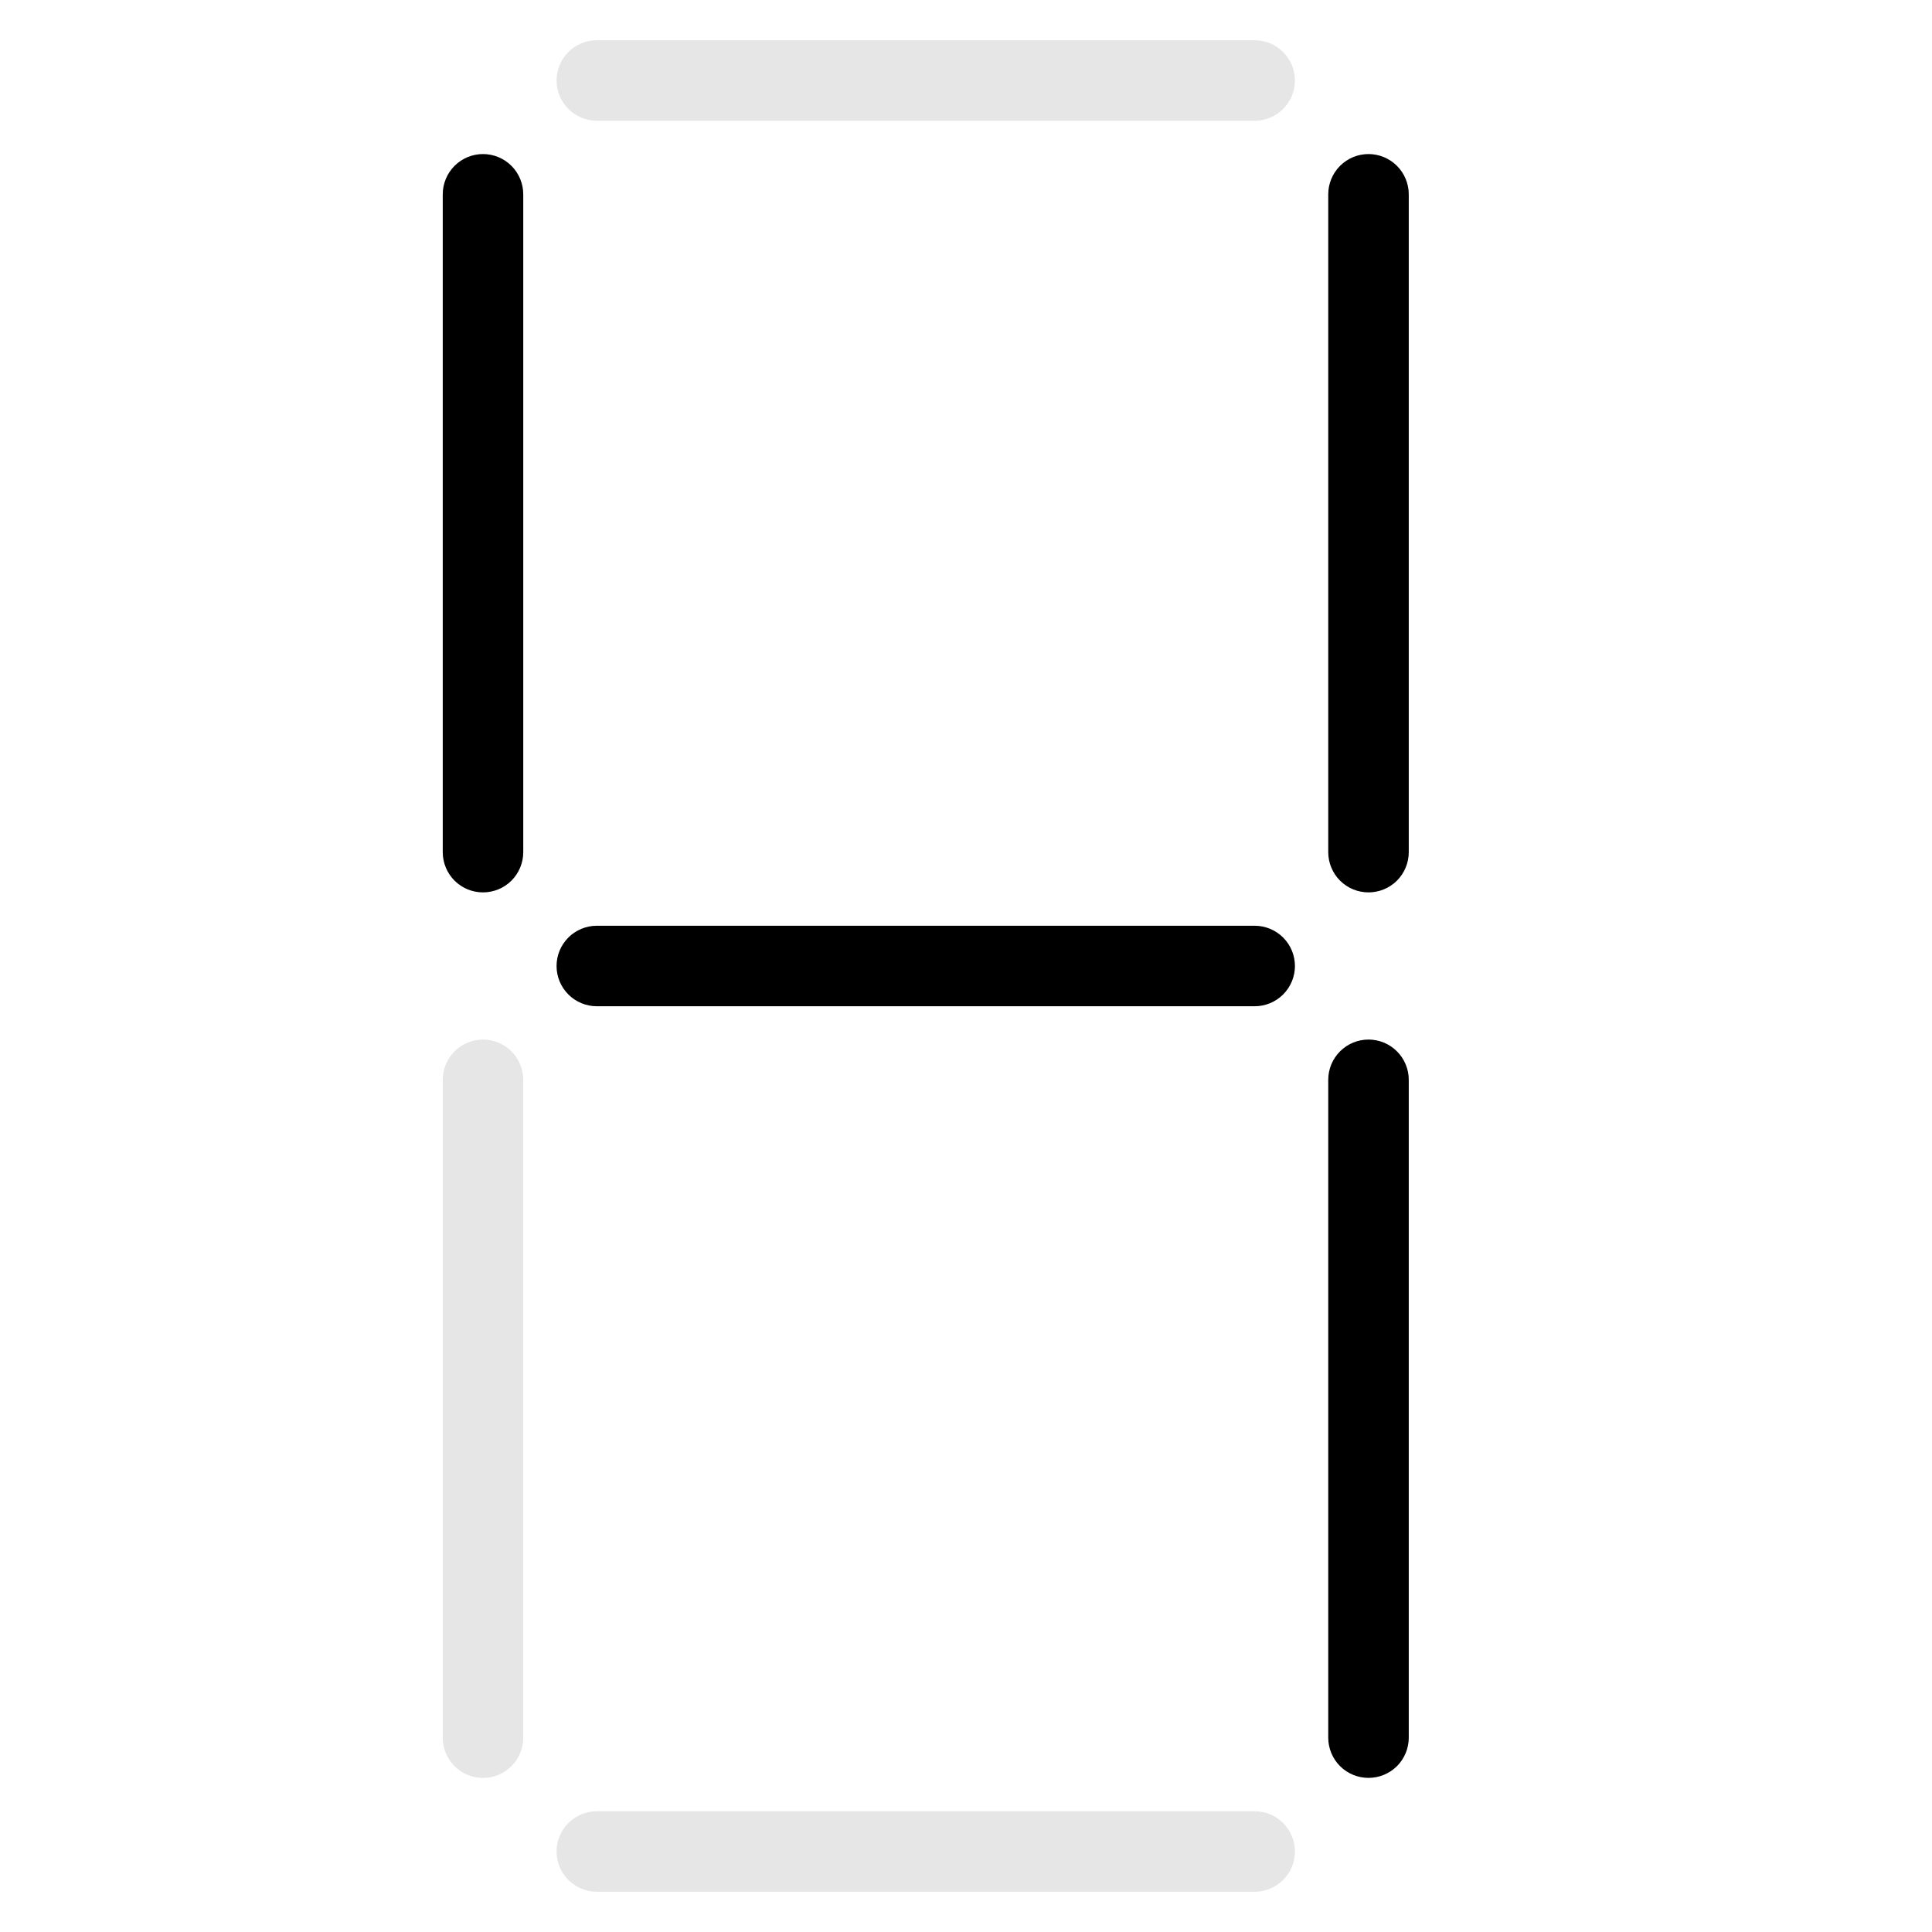 <svg width="24" height="24" viewBox="0 0 24 24" fill="none" xmlns="http://www.w3.org/2000/svg">
<g opacity="0.1">
<path d="M15.939 0.646C15.846 0.553 15.718 0.5 15.586 0.5L7.414 0.5C7.282 0.5 7.154 0.553 7.061 0.646V0.646C6.865 0.842 6.865 1.158 7.061 1.354V1.354C7.154 1.447 7.282 1.5 7.414 1.5L15.586 1.5C15.718 1.5 15.846 1.447 15.939 1.354V1.354C16.135 1.158 16.135 0.842 15.939 0.646V0.646Z" fill="black"/>
<path d="M17.5 2.414C17.5 2.282 17.447 2.154 17.354 2.061V2.061C17.158 1.865 16.842 1.865 16.646 2.061V2.061C16.553 2.154 16.5 2.282 16.5 2.414V10.586C16.5 10.718 16.553 10.846 16.646 10.939V10.939C16.842 11.135 17.158 11.135 17.354 10.939V10.939C17.447 10.846 17.5 10.718 17.5 10.586V2.414Z" fill="black"/>
<path d="M17.5 13.414C17.5 13.282 17.447 13.154 17.354 13.061V13.061C17.158 12.865 16.842 12.865 16.646 13.061V13.061C16.553 13.154 16.5 13.282 16.5 13.414V21.586C16.5 21.718 16.553 21.846 16.646 21.939V21.939C16.842 22.135 17.158 22.135 17.354 21.939V21.939C17.447 21.846 17.5 21.718 17.5 21.586V13.414Z" fill="black"/>
<path d="M7.061 23.354C7.154 23.447 7.282 23.5 7.414 23.5H15.586C15.718 23.5 15.845 23.447 15.939 23.354V23.354C16.135 23.158 16.135 22.842 15.939 22.646V22.646C15.846 22.553 15.718 22.5 15.586 22.5H7.414C7.282 22.5 7.154 22.553 7.061 22.646V22.646C6.865 22.842 6.865 23.158 7.061 23.354V23.354Z" fill="black"/>
<path d="M5.5 21.586C5.5 21.718 5.553 21.846 5.646 21.939V21.939C5.842 22.135 6.158 22.135 6.354 21.939V21.939C6.447 21.846 6.5 21.718 6.5 21.586V13.414C6.5 13.282 6.447 13.154 6.354 13.061V13.061C6.158 12.865 5.842 12.865 5.646 13.061V13.061C5.553 13.154 5.5 13.282 5.5 13.414L5.5 21.586Z" fill="black"/>
<path d="M5.5 10.586C5.5 10.718 5.553 10.846 5.646 10.939V10.939C5.842 11.135 6.158 11.135 6.354 10.939V10.939C6.447 10.846 6.5 10.718 6.5 10.586V2.414C6.5 2.282 6.447 2.154 6.354 2.061V2.061C6.158 1.865 5.842 1.865 5.646 2.061V2.061C5.553 2.154 5.5 2.282 5.5 2.414L5.5 10.586Z" fill="black"/>
<path d="M15.939 11.646C15.846 11.553 15.718 11.5 15.586 11.5L7.414 11.5C7.282 11.5 7.154 11.553 7.061 11.646V11.646C6.865 11.842 6.865 12.158 7.061 12.354V12.354C7.154 12.447 7.282 12.5 7.414 12.5L15.586 12.5C15.718 12.5 15.846 12.447 15.939 12.354V12.354C16.135 12.158 16.135 11.842 15.939 11.646V11.646Z" fill="black"/>
</g>
<path d="M17.5 2.414C17.5 2.282 17.447 2.154 17.354 2.061V2.061C17.158 1.865 16.842 1.865 16.646 2.061V2.061C16.553 2.154 16.5 2.282 16.5 2.414V10.586C16.5 10.718 16.553 10.845 16.646 10.939V10.939C16.842 11.134 17.158 11.134 17.354 10.939V10.939C17.447 10.845 17.5 10.718 17.5 10.586V2.414Z" fill="black"/>
<path d="M17.5 13.414C17.5 13.281 17.447 13.154 17.354 13.061V13.061C17.158 12.865 16.842 12.865 16.646 13.061V13.061C16.553 13.154 16.5 13.281 16.5 13.414V21.586C16.5 21.718 16.553 21.846 16.646 21.939V21.939C16.842 22.134 17.158 22.134 17.354 21.939V21.939C17.447 21.846 17.5 21.718 17.5 21.586V13.414Z" fill="black"/>
<path d="M5.5 10.586C5.5 10.718 5.553 10.845 5.646 10.939V10.939C5.842 11.134 6.158 11.134 6.354 10.939V10.939C6.447 10.845 6.5 10.718 6.5 10.586V2.414C6.5 2.282 6.447 2.154 6.354 2.061V2.061C6.158 1.865 5.842 1.865 5.646 2.061V2.061C5.553 2.154 5.5 2.282 5.5 2.414L5.5 10.586Z" fill="black"/>
<path d="M15.939 11.646C15.846 11.553 15.718 11.5 15.586 11.5L7.414 11.5C7.282 11.5 7.154 11.553 7.061 11.646V11.646C6.865 11.842 6.865 12.158 7.061 12.354V12.354C7.154 12.447 7.282 12.5 7.414 12.5L15.586 12.5C15.718 12.5 15.846 12.447 15.939 12.354V12.354C16.135 12.158 16.135 11.842 15.939 11.646V11.646Z" fill="black"/>
</svg>
